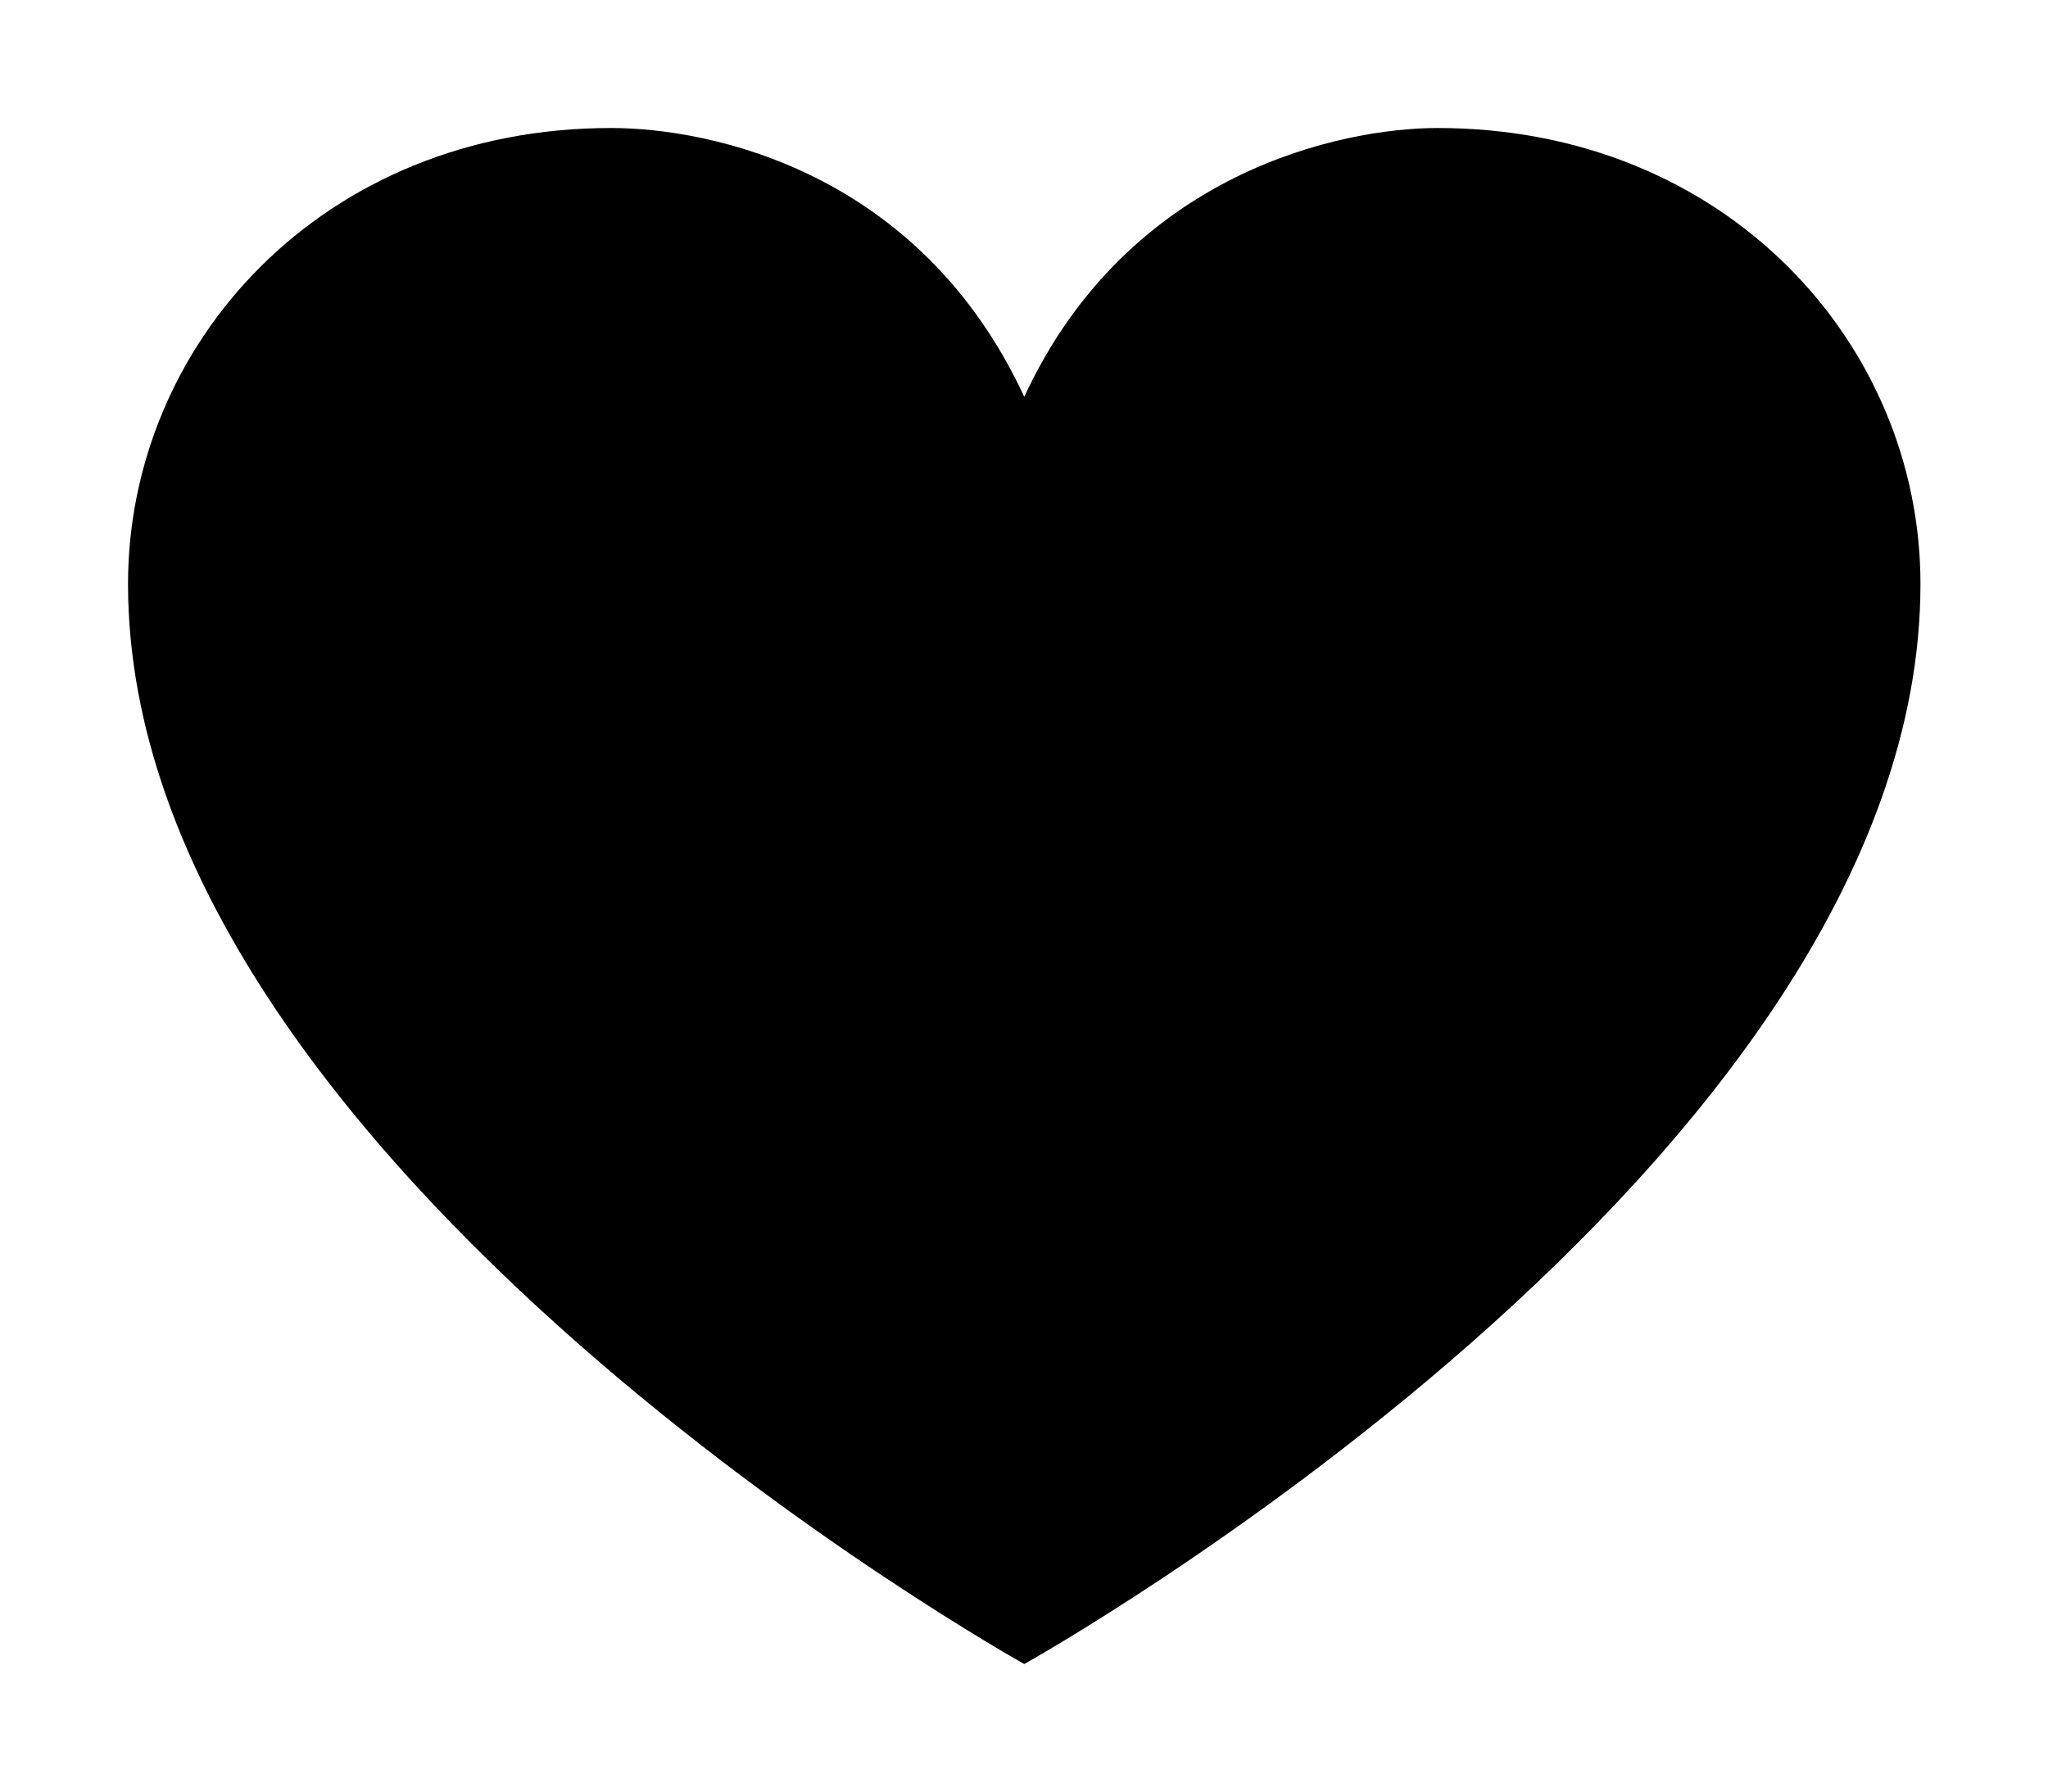 <?xml version="1.0" standalone="no"?><!DOCTYPE svg PUBLIC "-//W3C//DTD SVG 1.1//EN" "http://www.w3.org/Graphics/SVG/1.1/DTD/svg11.dtd"><svg t="1590023895716" class="icon" viewBox="0 0 1170 1024" version="1.1" xmlns="http://www.w3.org/2000/svg" p-id="2468" xmlns:xlink="http://www.w3.org/1999/xlink" width="228.516" height="200"><defs><style type="text/css"></style></defs><path d="M821.248 73.143c-54.126 0-176.347 24.722-236.105 153.6C525.385 97.792 405.943 73.143 349.038 73.143 184.101 73.143 73.143 196.608 73.143 333.678 73.143 665.6 585.143 950.857 585.143 950.857s512-285.257 512-617.179C1097.143 196.535 986.185 73.143 821.248 73.143z" p-id="2469"></path></svg>